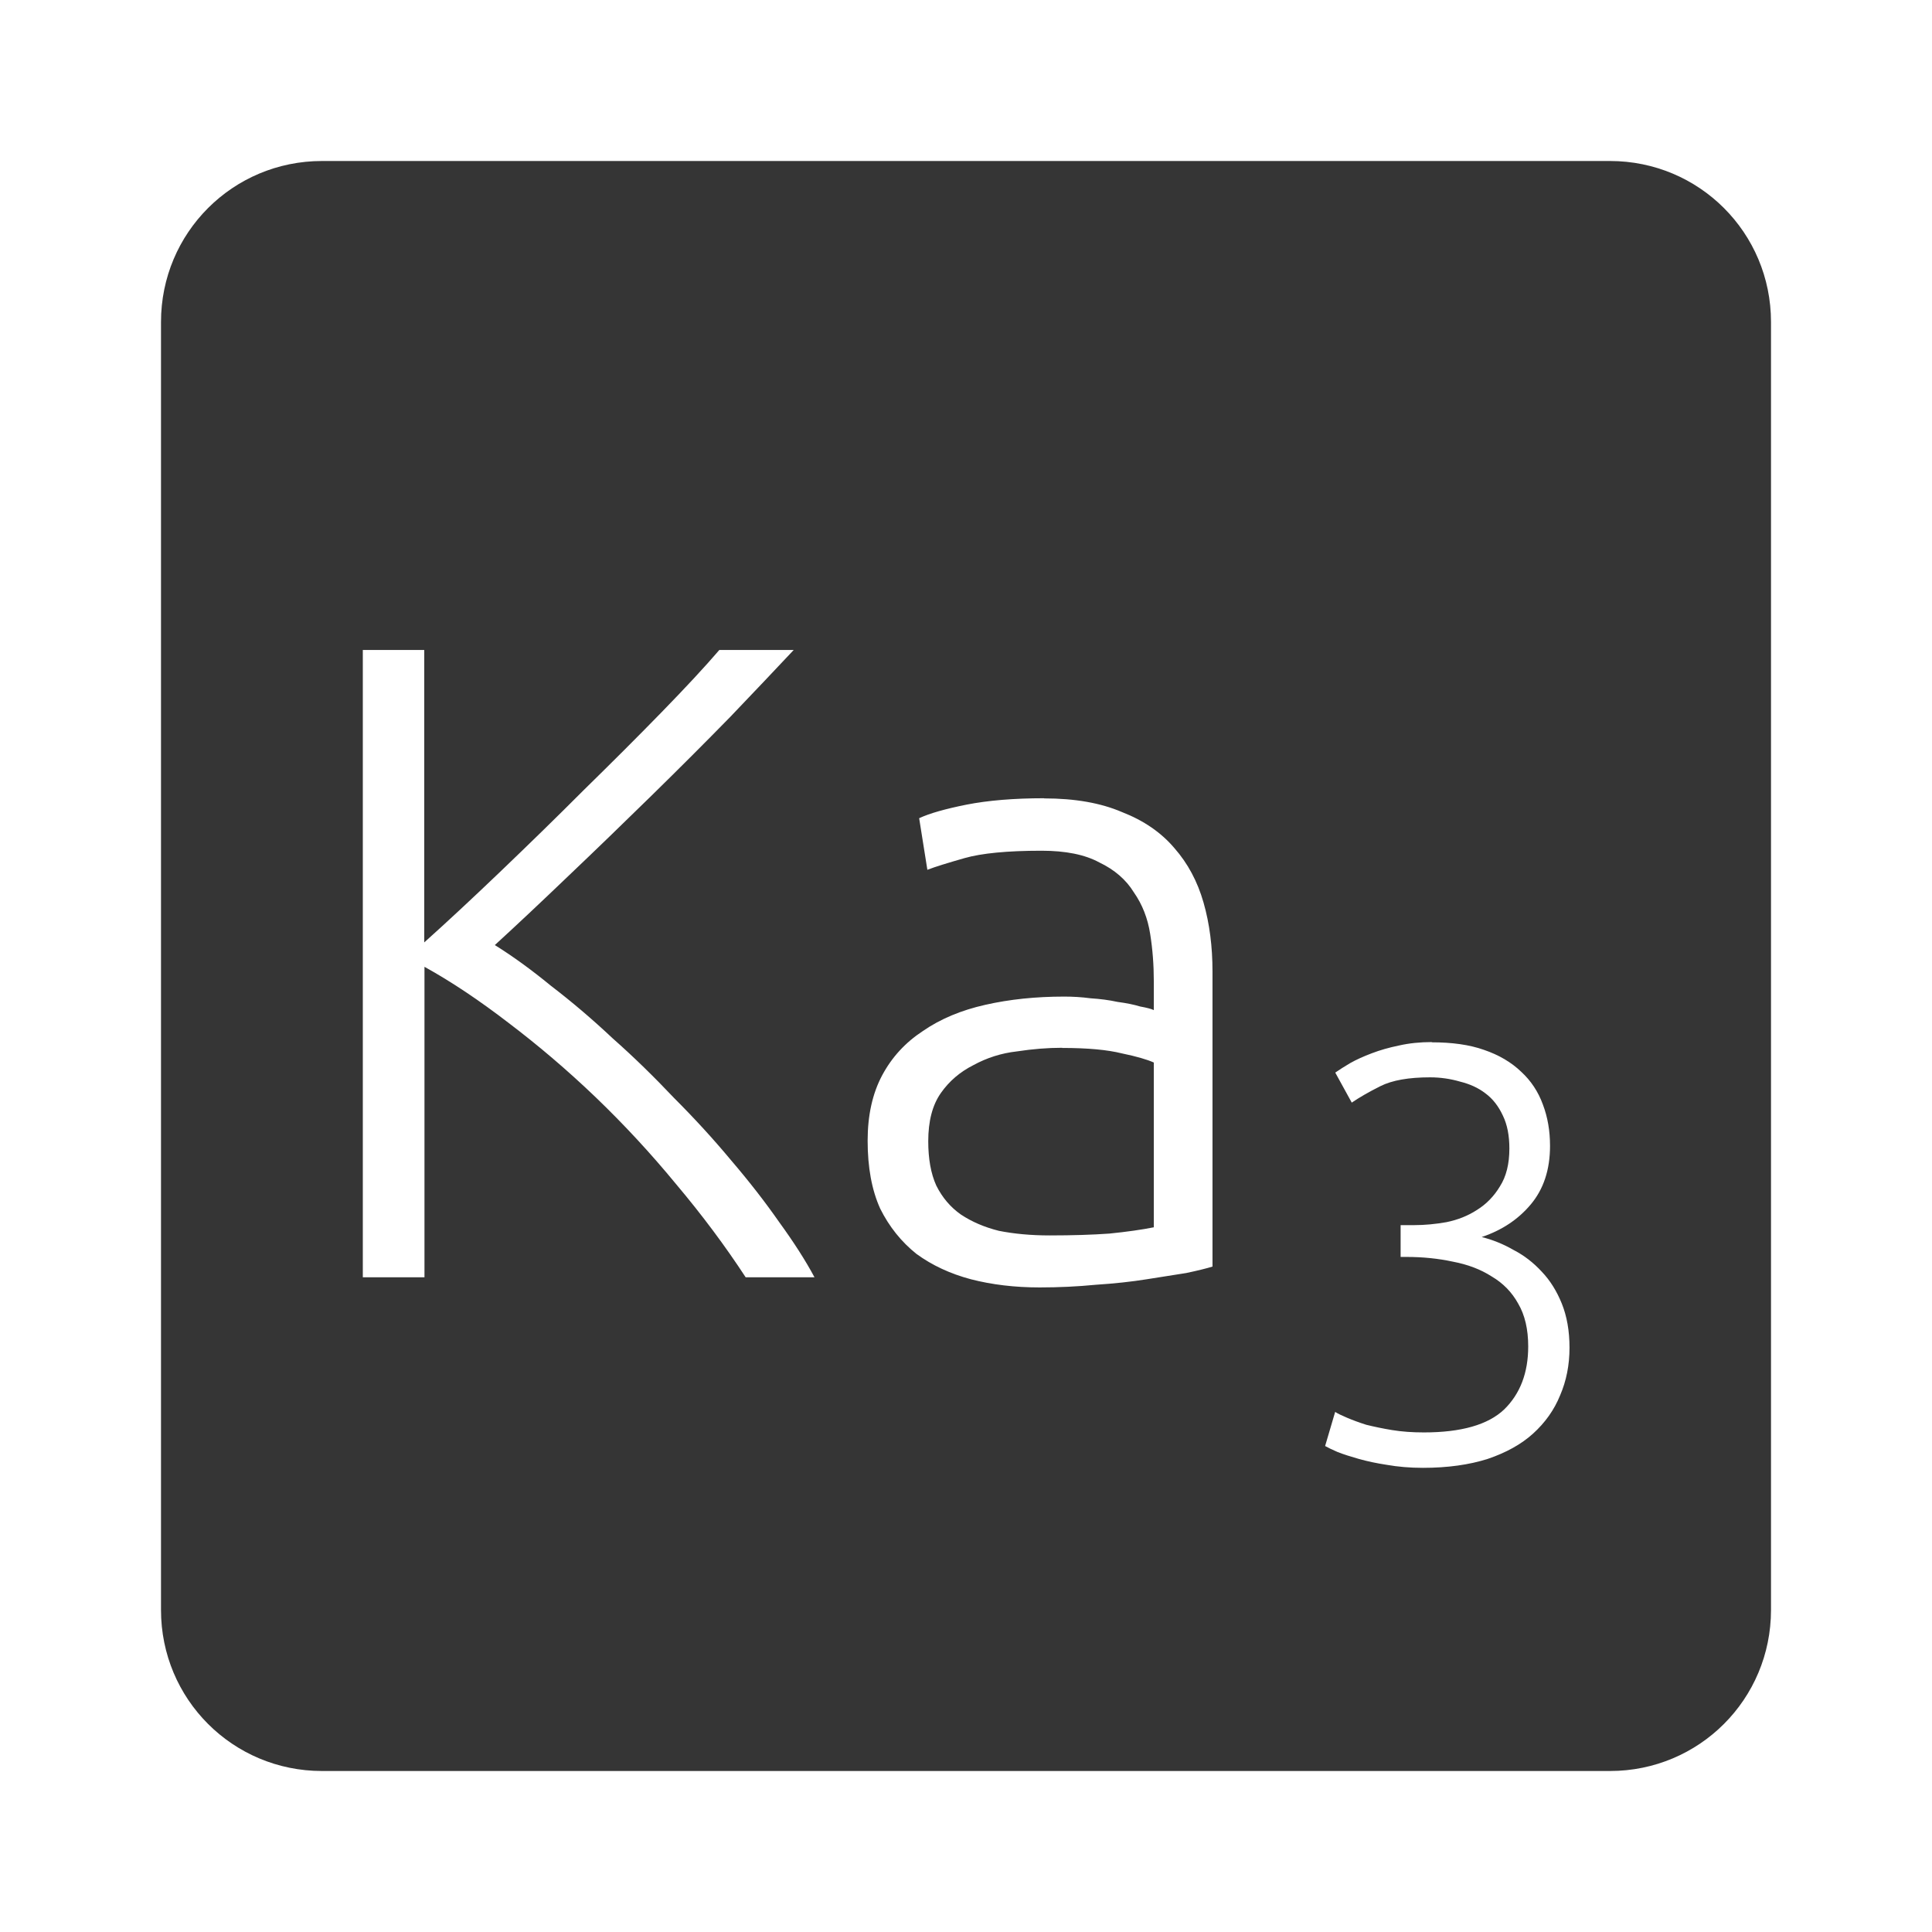 <svg xmlns="http://www.w3.org/2000/svg" viewBox="0 0 24 24">
 <path d="M 4,2 C 2.892,2 2,2.892 2,4 l 0,16 c 0,1.108 0.892,2 2,2 l 16,0 c 1.108,0 2,-0.892 2,-2 L 22,4 C 22,2.892 21.108,2 20,2 L 4,2 Z m 0.504,6.074 0.766,0 0,3.633 C 5.555,11.452 5.868,11.16 6.213,10.83 6.566,10.492 6.911,10.156 7.248,9.818 7.593,9.48 7.917,9.157 8.217,8.849 8.517,8.541 8.756,8.284 8.936,8.074 l 0.924,0 C 9.643,8.306 9.378,8.584 9.071,8.906 8.763,9.221 8.437,9.547 8.092,9.885 c -0.345,0.338 -0.69,0.672 -1.035,1 -0.337,0.323 -0.64,0.608 -0.91,0.855 0.217,0.135 0.45,0.303 0.697,0.506 0.255,0.195 0.511,0.412 0.766,0.652 0.263,0.232 0.516,0.48 0.764,0.742 0.255,0.255 0.491,0.513 0.709,0.775 0.225,0.263 0.423,0.518 0.596,0.766 0.18,0.248 0.327,0.476 0.439,0.686 l -0.855,0 C 9.008,15.477 8.72,15.091 8.398,14.709 8.083,14.326 7.749,13.966 7.398,13.629 7.046,13.292 6.685,12.985 6.318,12.707 5.958,12.43 5.611,12.197 5.273,12.01 l 0,3.857 -0.766,0 0,-7.795 z m 8.467,1.844 c 0.383,0 0.704,0.057 0.967,0.17 0.27,0.105 0.487,0.254 0.652,0.449 0.165,0.188 0.286,0.413 0.361,0.676 0.075,0.262 0.111,0.548 0.111,0.855 l 0,3.666 c -0.075,0.023 -0.184,0.05 -0.326,0.08 -0.143,0.022 -0.307,0.048 -0.494,0.078 -0.188,0.03 -0.398,0.053 -0.631,0.068 -0.225,0.022 -0.457,0.033 -0.697,0.033 -0.307,0 -0.593,-0.034 -0.855,-0.102 -0.255,-0.068 -0.479,-0.172 -0.674,-0.314 -0.188,-0.15 -0.339,-0.338 -0.451,-0.563 -0.105,-0.232 -0.156,-0.514 -0.156,-0.844 0,-0.315 0.06,-0.586 0.18,-0.811 0.12,-0.225 0.288,-0.408 0.506,-0.551 0.217,-0.15 0.477,-0.259 0.777,-0.326 0.3,-0.068 0.626,-0.102 0.979,-0.102 0.105,0 0.214,0.006 0.326,0.021 0.12,0.008 0.231,0.022 0.336,0.045 0.113,0.015 0.206,0.034 0.281,0.057 0.083,0.015 0.14,0.03 0.17,0.045 l 0,-0.359 c 0,-0.203 -0.015,-0.398 -0.045,-0.586 -0.03,-0.195 -0.098,-0.368 -0.203,-0.518 -0.097,-0.158 -0.24,-0.281 -0.428,-0.371 -0.18,-0.098 -0.419,-0.146 -0.719,-0.146 -0.428,0 -0.747,0.032 -0.957,0.092 -0.21,0.06 -0.363,0.107 -0.461,0.145 l -0.102,-0.641 c 0.128,-0.06 0.323,-0.115 0.586,-0.168 0.27,-0.053 0.592,-0.08 0.967,-0.08 z m 4.814,3.03 c 0.253,0 0.47,0.03 0.65,0.094 0.185,0.063 0.339,0.154 0.461,0.271 0.122,0.112 0.213,0.249 0.271,0.41 0.059,0.156 0.088,0.326 0.088,0.512 0,0.297 -0.081,0.54 -0.242,0.73 -0.156,0.185 -0.359,0.319 -0.607,0.402 0.137,0.034 0.268,0.087 0.395,0.16 0.132,0.068 0.249,0.159 0.352,0.271 0.102,0.107 0.185,0.239 0.248,0.395 0.063,0.156 0.096,0.339 0.096,0.549 0,0.214 -0.039,0.411 -0.117,0.592 -0.073,0.18 -0.185,0.338 -0.336,0.475 -0.146,0.132 -0.333,0.236 -0.563,0.314 -0.229,0.073 -0.498,0.111 -0.805,0.111 -0.161,0 -0.311,-0.013 -0.447,-0.037 -0.132,-0.02 -0.247,-0.045 -0.35,-0.074 -0.102,-0.029 -0.191,-0.057 -0.264,-0.086 -0.068,-0.029 -0.12,-0.055 -0.154,-0.074 l 0.125,-0.424 c 0.029,0.02 0.078,0.043 0.146,0.072 0.068,0.029 0.148,0.059 0.24,0.088 0.098,0.024 0.205,0.047 0.322,0.066 0.122,0.02 0.253,0.029 0.395,0.029 0.463,0 0.796,-0.095 0.996,-0.285 0.2,-0.195 0.299,-0.457 0.299,-0.783 0,-0.215 -0.042,-0.392 -0.125,-0.533 -0.078,-0.141 -0.187,-0.253 -0.328,-0.336 -0.137,-0.088 -0.297,-0.149 -0.482,-0.184 -0.18,-0.039 -0.373,-0.059 -0.578,-0.059 l -0.072,0 0,-0.395 0.168,0 c 0.132,0 0.266,-0.013 0.402,-0.037 0.141,-0.029 0.267,-0.079 0.379,-0.152 0.117,-0.073 0.212,-0.171 0.285,-0.293 0.078,-0.122 0.117,-0.279 0.117,-0.469 0,-0.161 -0.026,-0.296 -0.08,-0.408 -0.054,-0.117 -0.126,-0.211 -0.219,-0.279 -0.088,-0.068 -0.193,-0.115 -0.314,-0.145 -0.117,-0.034 -0.241,-0.053 -0.373,-0.053 -0.263,0 -0.469,0.036 -0.615,0.109 -0.146,0.073 -0.265,0.142 -0.357,0.205 l -0.205,-0.373 c 0.049,-0.034 0.11,-0.073 0.184,-0.117 0.078,-0.044 0.167,-0.084 0.27,-0.123 0.102,-0.039 0.214,-0.071 0.336,-0.096 0.127,-0.029 0.264,-0.043 0.41,-0.043 z m -4.59,0.068 c -0.18,0 -0.367,0.015 -0.563,0.045 -0.195,0.022 -0.374,0.08 -0.539,0.17 -0.165,0.083 -0.301,0.198 -0.406,0.348 -0.105,0.15 -0.156,0.35 -0.156,0.598 0,0.217 0.032,0.401 0.1,0.551 0.075,0.15 0.177,0.269 0.305,0.359 0.135,0.09 0.293,0.158 0.473,0.203 0.188,0.037 0.396,0.057 0.629,0.057 0.285,0 0.534,-0.008 0.744,-0.023 0.217,-0.022 0.401,-0.048 0.551,-0.078 l 0,-2.047 c -0.083,-0.037 -0.215,-0.076 -0.395,-0.113 -0.18,-0.045 -0.427,-0.068 -0.742,-0.068 z" style="fill:#353535;fill-opacity:1"/>
</svg>
